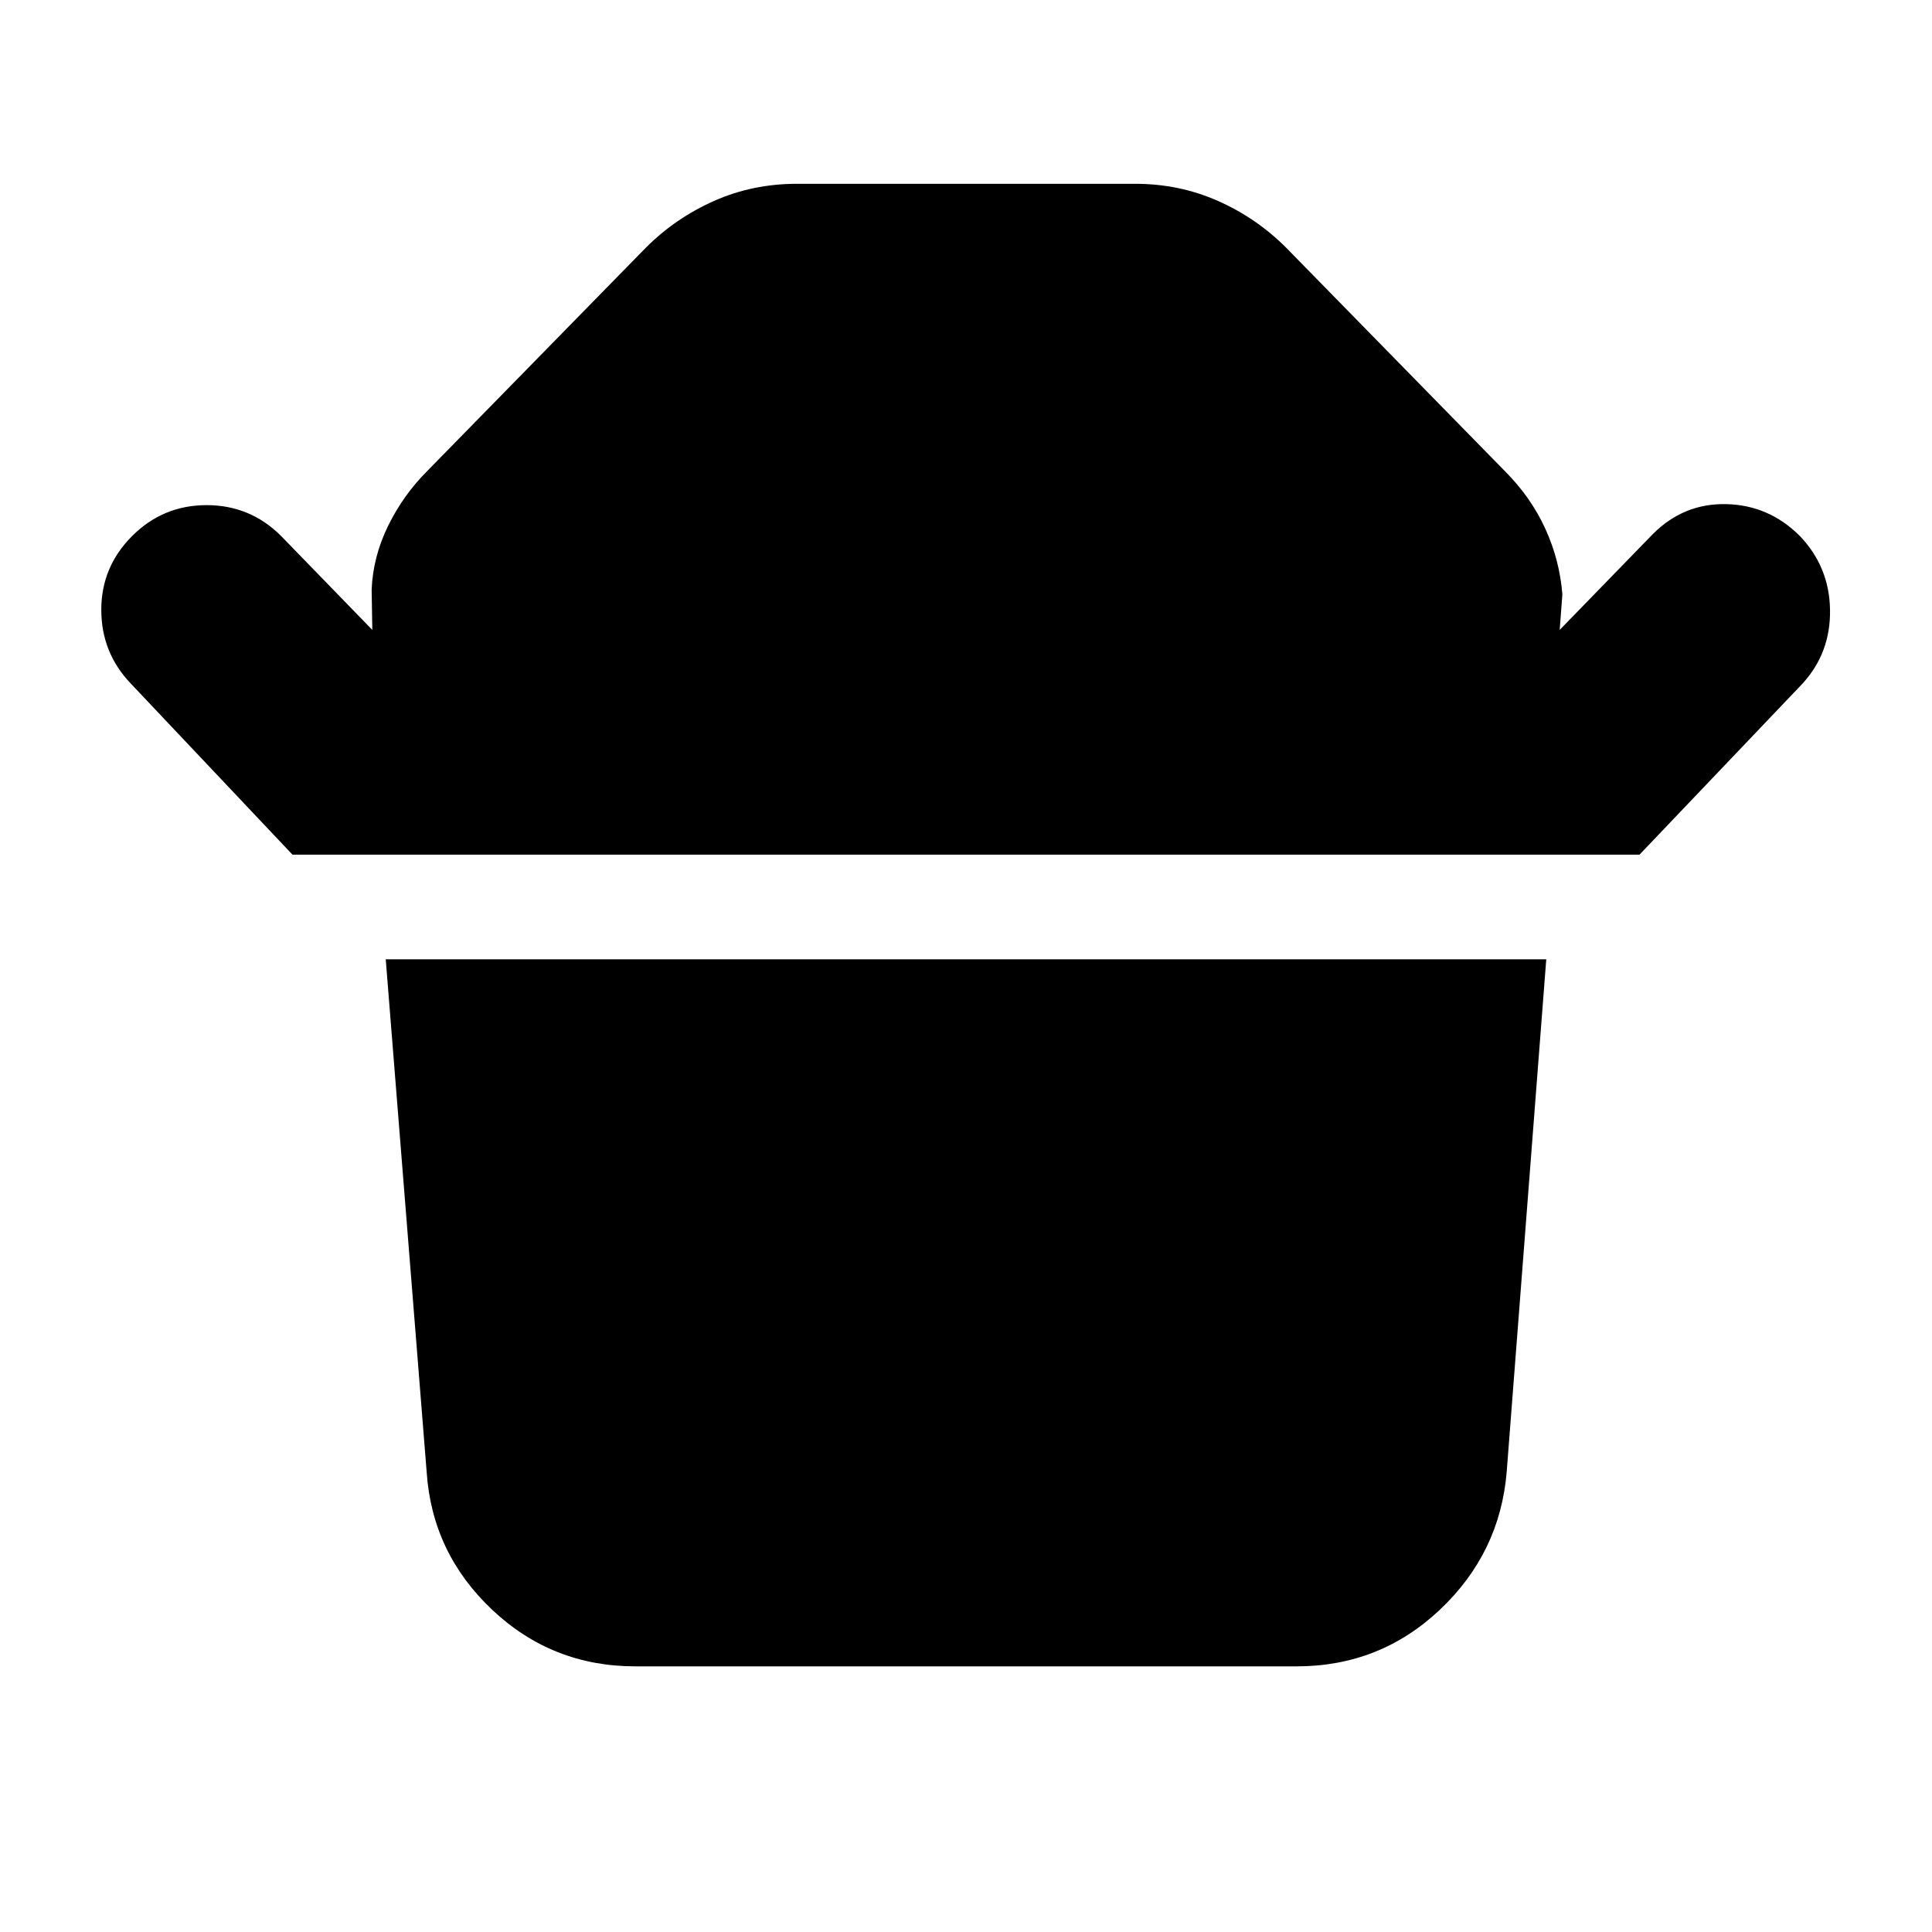<svg xmlns="http://www.w3.org/2000/svg" height="40" viewBox="0 -960 960 960" width="40"><path d="m145.33-535.33-80.33-85Q50.33-635.67 50.33-657q0-21.33 15.34-36.67Q81-709 102.67-709q21.66 0 37 15.33L185-647l-.33-20q.66-16.33 8.16-31.67 7.5-15.33 19.5-27.33L321-837q14.67-14.67 33.83-23.17 19.17-8.5 41.17-8.5h168q22 0 41.17 8.5 19.16 8.5 33.83 23.17l108.67 111q13 13 20.16 28.67 7.17 15.66 8.5 32.66L775-647l46.33-47.67q15.34-15.33 36.5-14.83 21.17.5 36.5 15.83 14.67 15.34 15 36.67.34 21.33-13.66 36.67l-81 85H145.33Zm499 403.33H315.67q-41.34 0-71.17-28.17-29.83-28.16-32.5-68.5l-20.33-254.66h576.66l-19.66 254.66q-3.34 40.34-33.17 68.5Q685.67-132 644.33-132Z"/></svg>